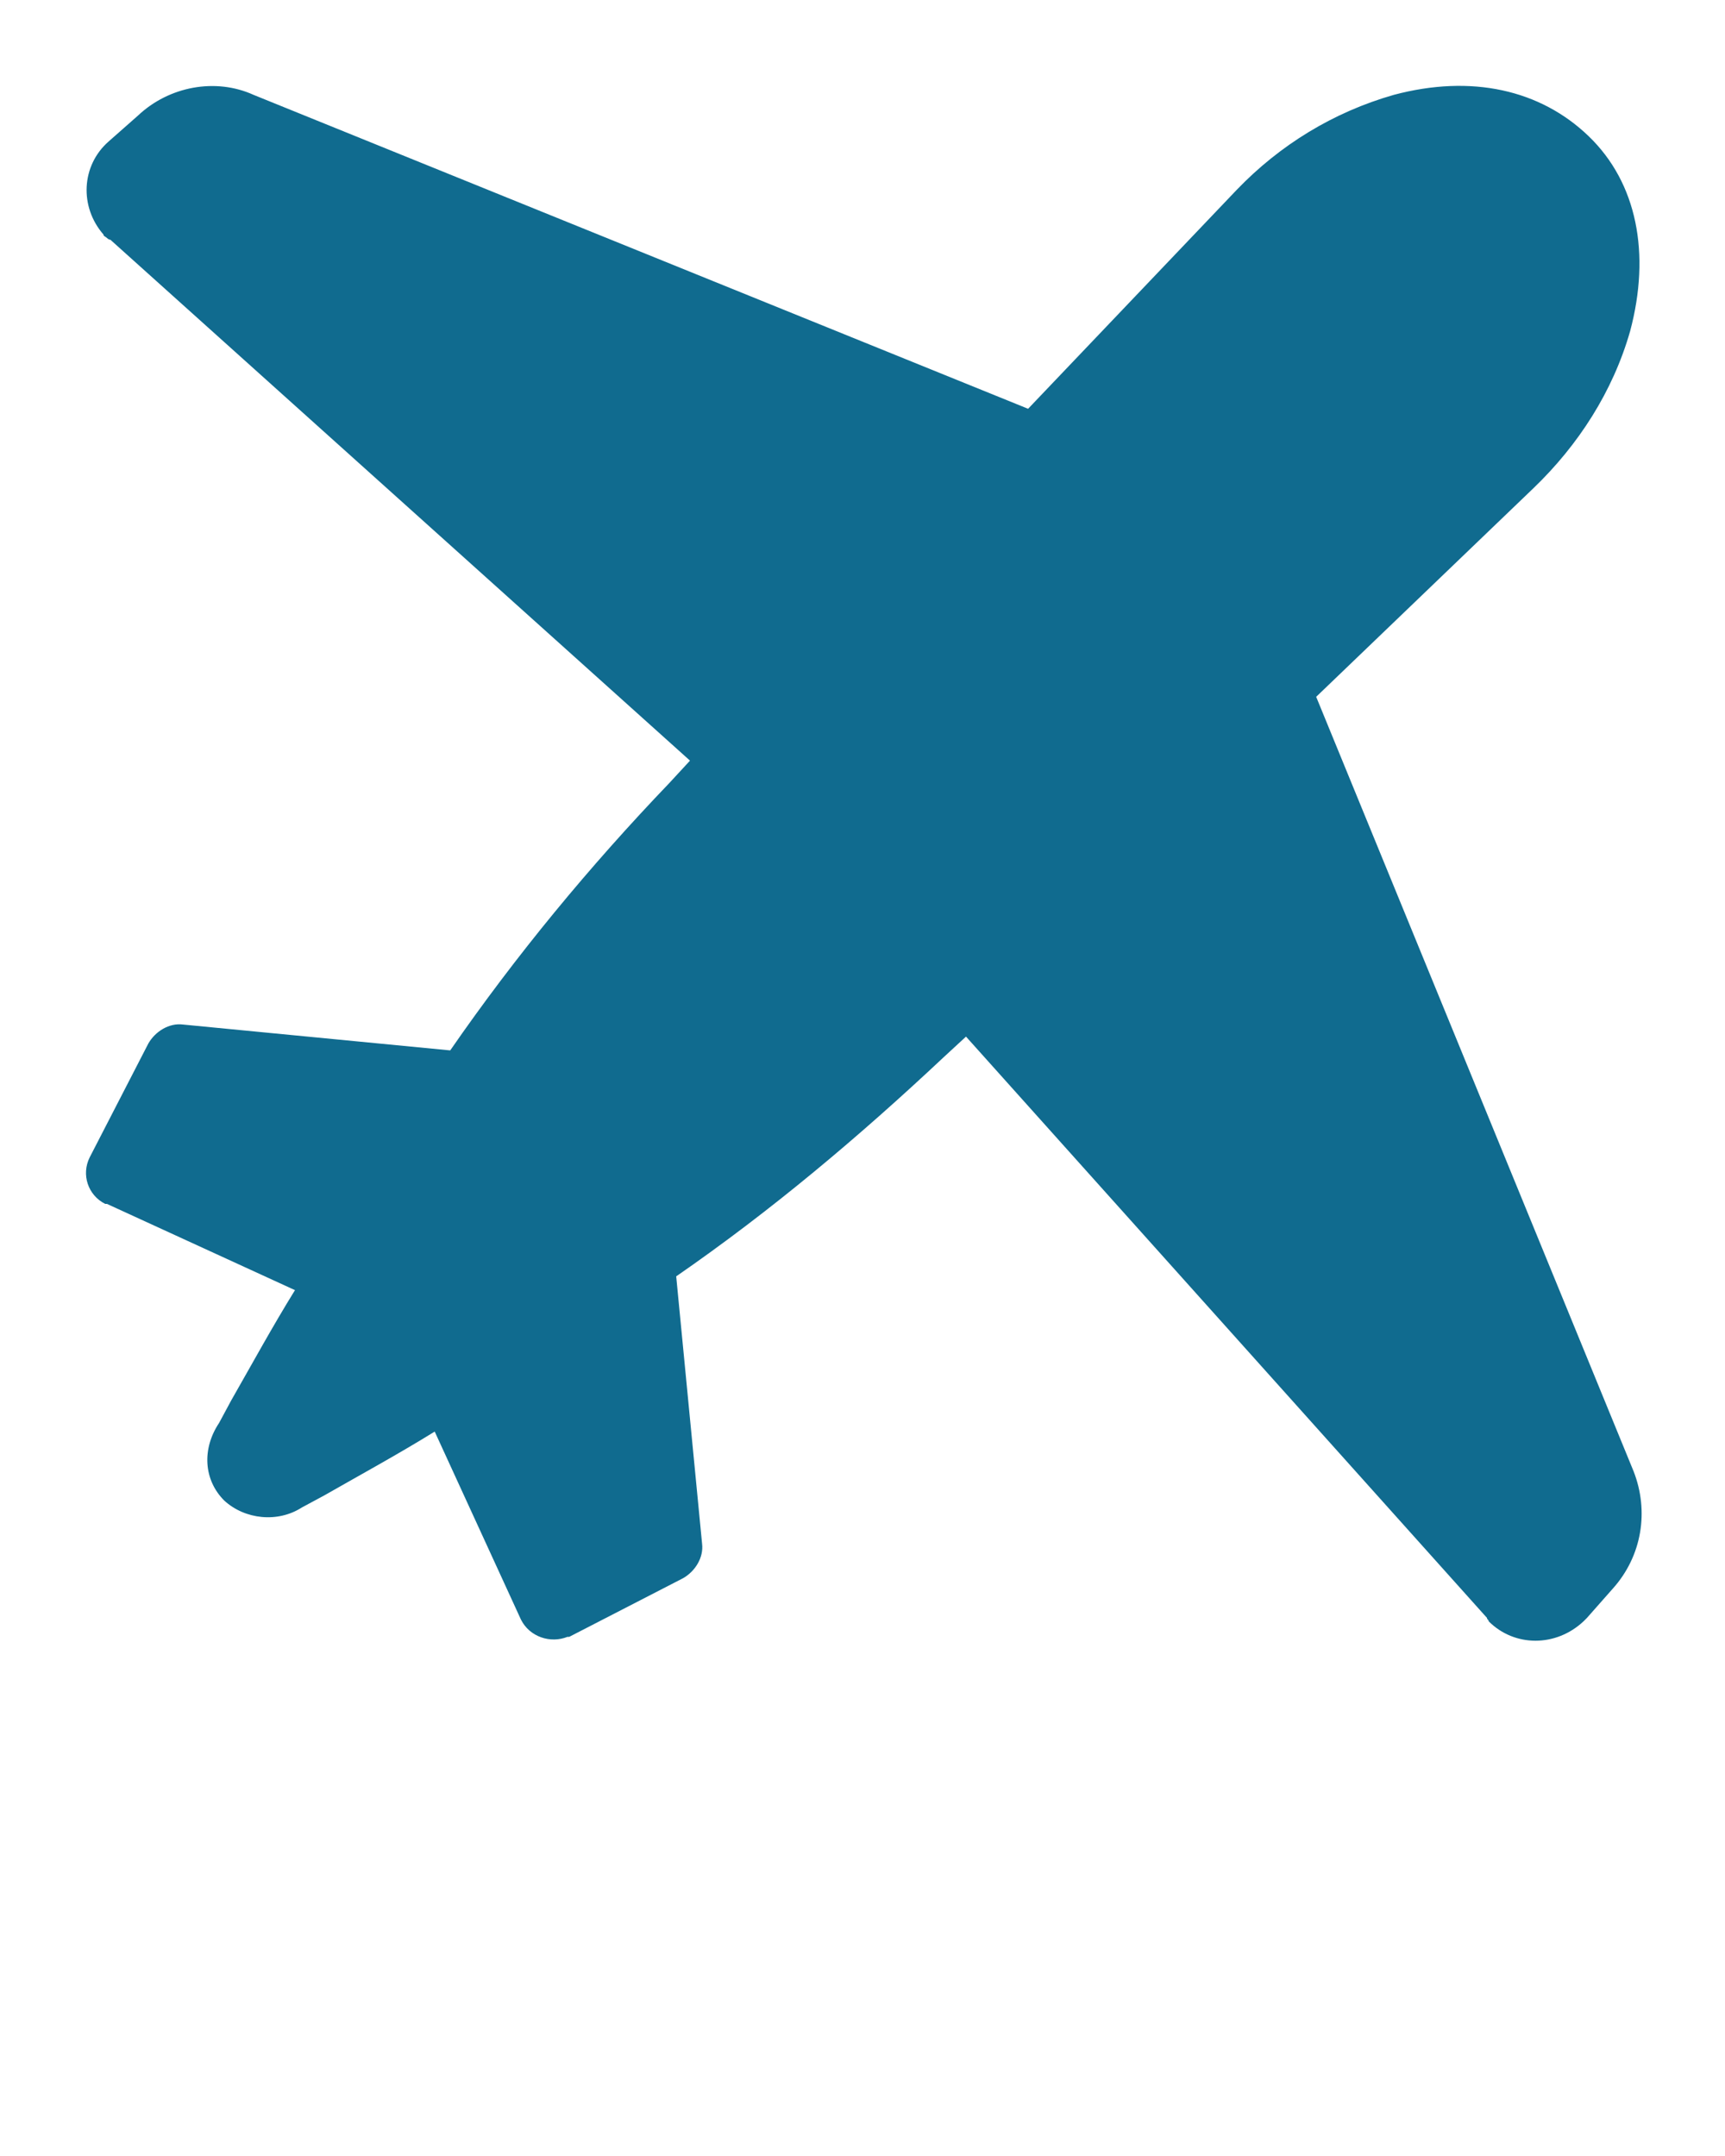 <?xml version="1.0" encoding="utf-8"?>
<!-- Generator: Adobe Illustrator 24.0.2, SVG Export Plug-In . SVG Version: 6.00 Build 0)  -->
<svg version="1.1" id="Layer_1" xmlns="http://www.w3.org/2000/svg" xmlns:xlink="http://www.w3.org/1999/xlink" x="0px" y="0px"
	 viewBox="0 0 100 125" style="enable-background:new 0 0 100 125;" xml:space="preserve">
<style type="text/css">
	.st0{fill:#106B8F;}
</style>
<title>travel</title>
<path class="st0" d="M94.5,19.2c1.2-4.5,0.4-8.6-2.4-11.3s-6.8-3.6-11.3-2.4c-3.5,1-6.6,2.9-9.1,5.5L59.6,23.7L14.7,5.5
	C12.5,4.5,9.8,5,8,6.7L6.3,8.2C4.7,9.6,4.6,12,6,13.6c0,0.1,0.1,0.1,0.2,0.2c0,0,0.1,0.1,0.2,0.1L40,44.1l-1.2,1.3
	c-4.6,4.8-8.9,10-12.7,15.5l-15.5-1.5c-0.8-0.1-1.6,0.4-2,1.1l-3.4,6.6c-0.5,1-0.1,2.2,0.9,2.7h0.1l10.9,5c-1.3,2.1-2.5,4.3-3.7,6.4
	l-0.7,1.3c-1,1.5-0.9,3.3,0.3,4.5c1.2,1.1,3.1,1.3,4.5,0.4l1.3-0.7c2.1-1.2,4.3-2.4,6.4-3.7l5,10.9c0.5,1,1.7,1.4,2.7,1
	c0,0,0,0,0.1,0l6.6-3.4c0.7-0.4,1.2-1.2,1.1-2L39.2,74c5.5-3.8,10.6-8.1,15.5-12.7l1.3-1.2l30.2,33.7c0,0.1,0.1,0.1,0.1,0.2
	c1.5,1.5,3.9,1.5,5.5,0c0.1-0.1,0.1-0.1,0.2-0.2l1.5-1.7c1.7-1.9,2.1-4.5,1.2-6.8L76.3,40.4l12.6-12.1
	C91.5,25.8,93.5,22.7,94.5,19.2z"/>
</svg>
